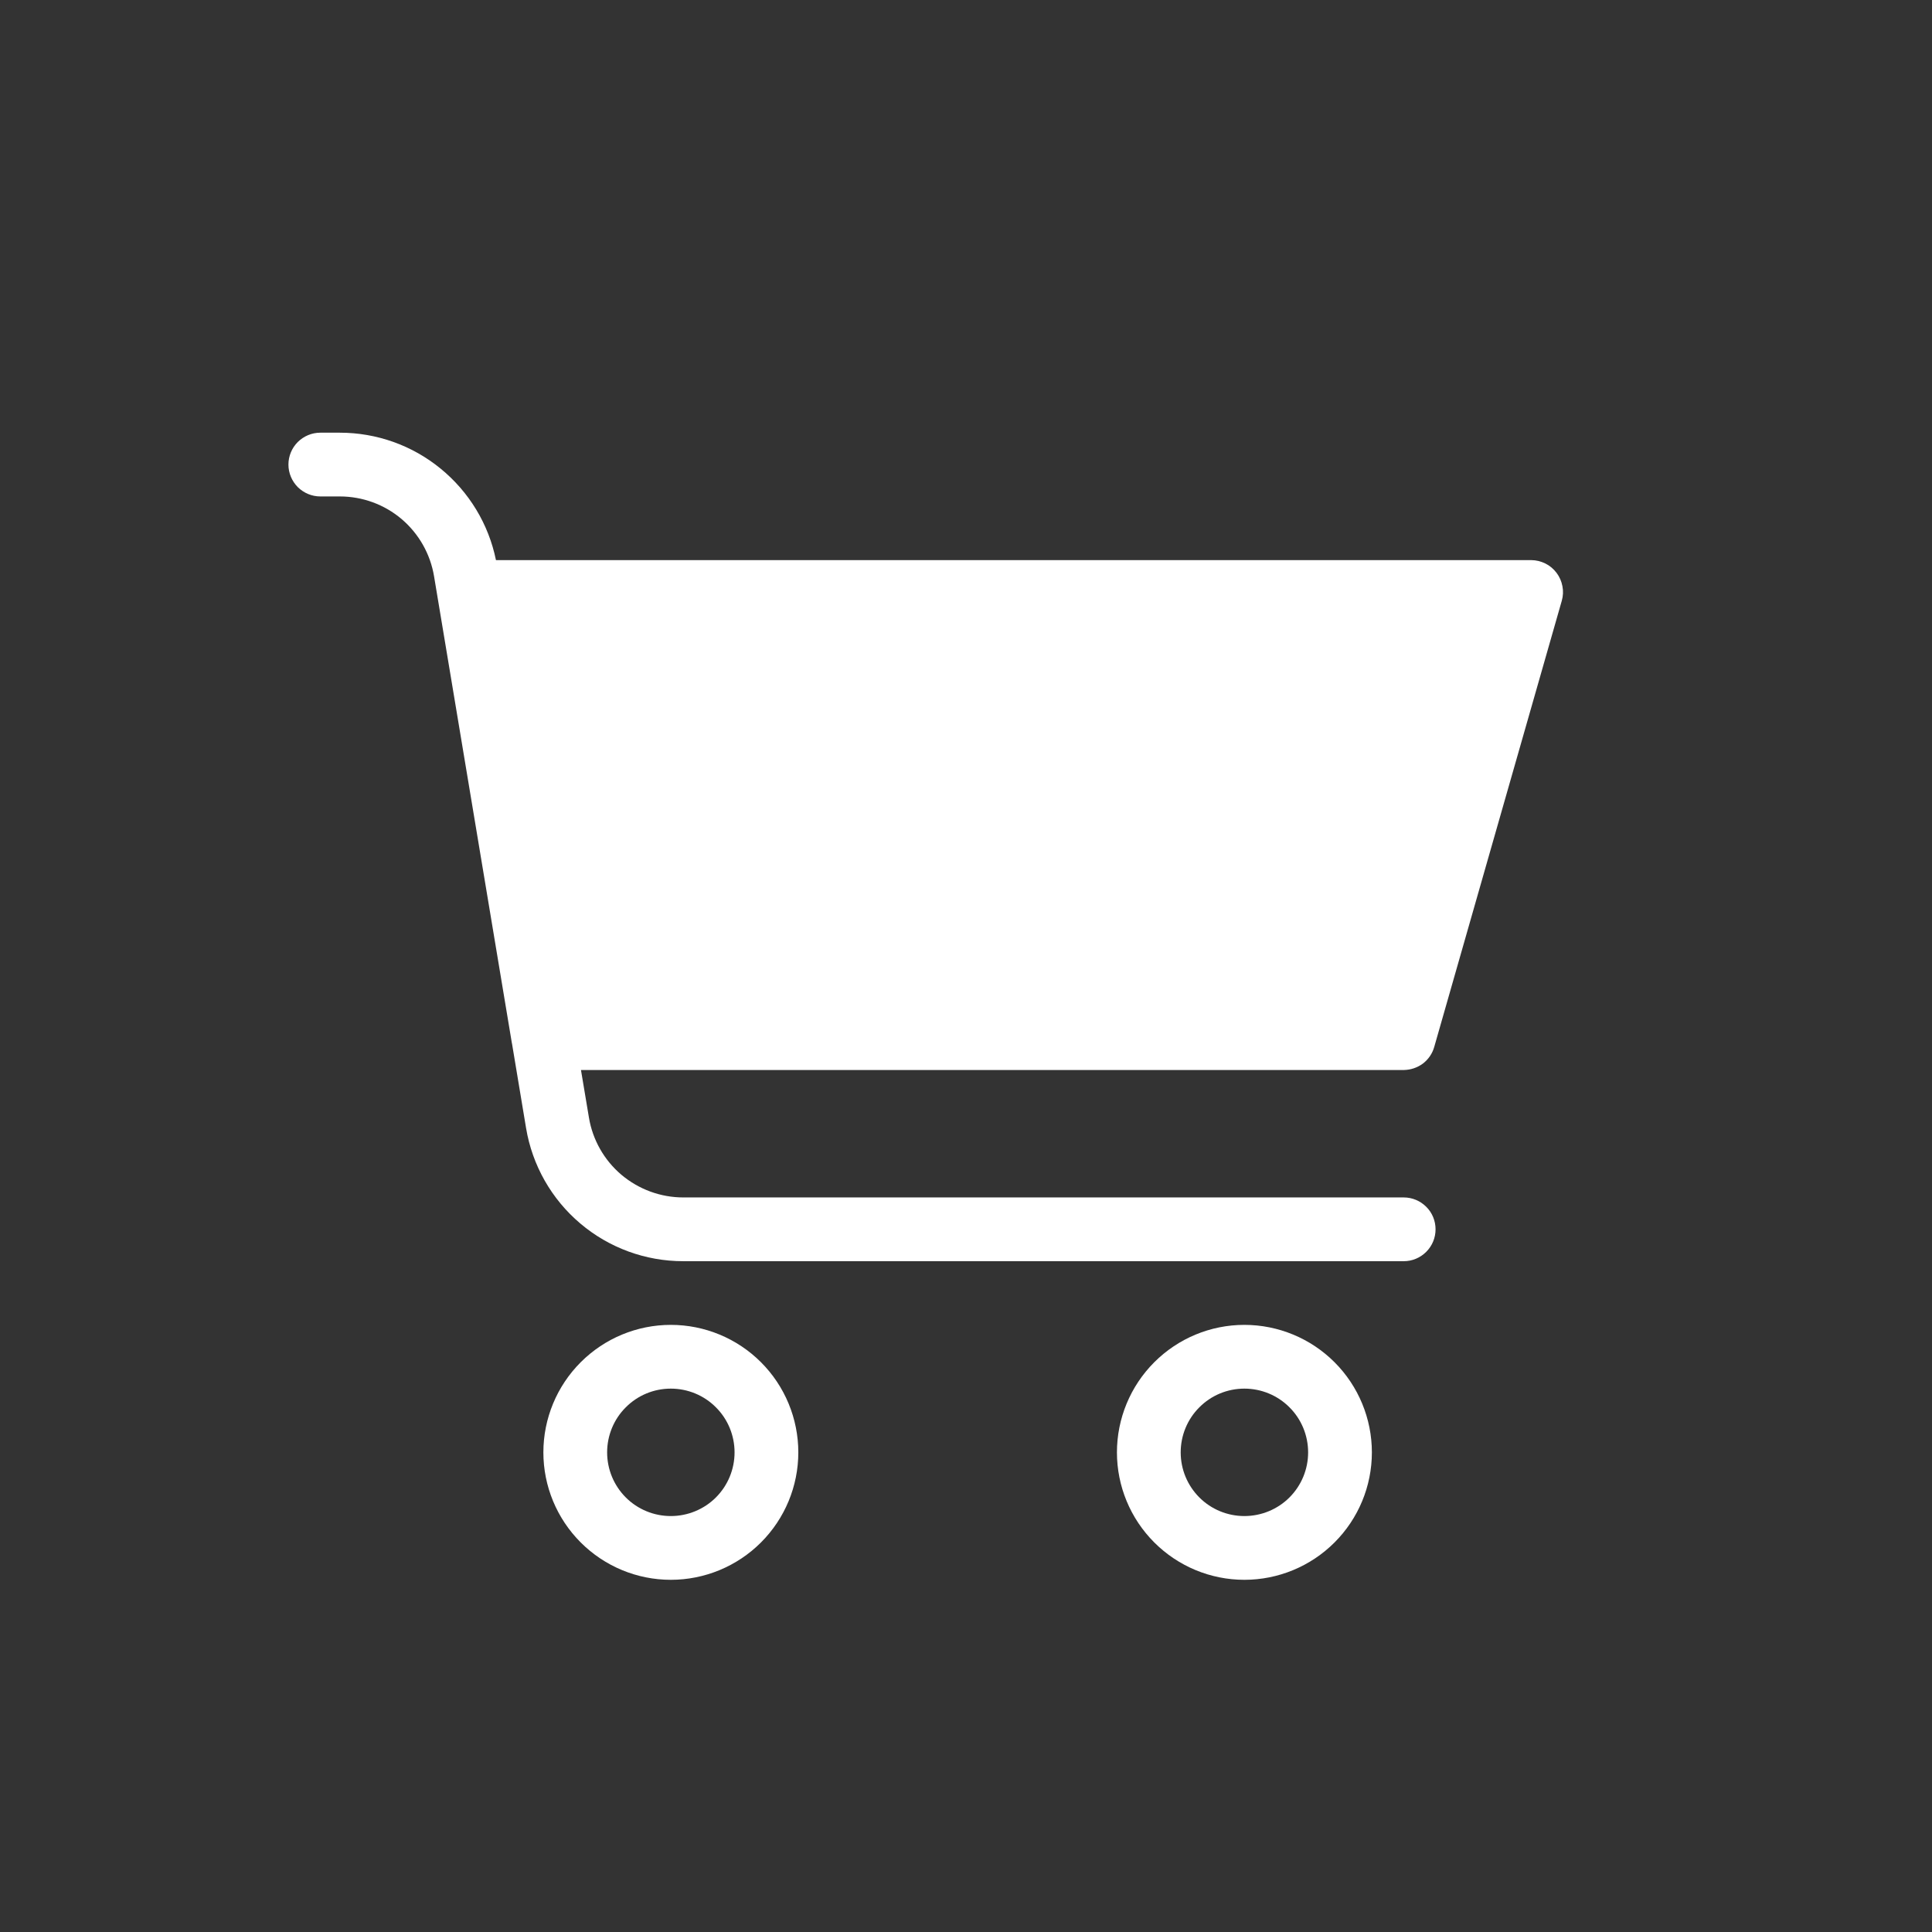 <svg width="24" height="24" viewBox="0 0 24 24" fill="none" xmlns="http://www.w3.org/2000/svg">
    <rect x="0" y="0" width="24" height="24" fill="#333333" stroke="none"/>
    <path d="M6.361 12.968C6.36 12.963 6.359 12.959 6.358 12.954L5.392 7.159C5.346 6.882 5.203 6.63 4.989 6.448C4.774 6.266 4.502 6.167 4.221 6.167H3.979C3.874 6.167 3.774 6.125 3.699 6.051C3.625 5.976 3.583 5.876 3.583 5.771C3.583 5.666 3.625 5.565 3.699 5.491C3.774 5.417 3.874 5.375 3.979 5.375H4.221C4.678 5.375 5.12 5.532 5.473 5.821C5.827 6.11 6.07 6.511 6.161 6.958H19.021C19.082 6.958 19.142 6.973 19.197 7C19.252 7.027 19.299 7.067 19.336 7.116C19.373 7.165 19.398 7.222 19.409 7.282C19.421 7.342 19.418 7.404 19.401 7.463L17.817 13.004C17.794 13.087 17.744 13.16 17.676 13.212C17.607 13.263 17.523 13.291 17.438 13.292H7.217L7.316 13.883C7.362 14.16 7.505 14.412 7.72 14.594C7.935 14.775 8.207 14.875 8.488 14.875H17.438C17.543 14.875 17.643 14.917 17.717 14.991C17.792 15.065 17.833 15.166 17.833 15.271C17.833 15.376 17.792 15.476 17.717 15.551C17.643 15.625 17.543 15.667 17.438 15.667H8.487C8.018 15.667 7.565 15.501 7.208 15.198C6.85 14.895 6.612 14.475 6.535 14.013L6.361 12.968ZM8.333 19.625C7.913 19.625 7.511 19.458 7.214 19.161C6.917 18.864 6.75 18.462 6.75 18.042C6.75 17.622 6.917 17.219 7.214 16.922C7.511 16.625 7.913 16.458 8.333 16.458C8.753 16.458 9.156 16.625 9.453 16.922C9.75 17.219 9.917 17.622 9.917 18.042C9.917 18.462 9.75 18.864 9.453 19.161C9.156 19.458 8.753 19.625 8.333 19.625ZM8.333 18.833C8.543 18.833 8.745 18.75 8.893 18.602C9.042 18.453 9.125 18.252 9.125 18.042C9.125 17.832 9.042 17.63 8.893 17.482C8.745 17.333 8.543 17.25 8.333 17.25C8.123 17.25 7.922 17.333 7.774 17.482C7.625 17.63 7.542 17.832 7.542 18.042C7.542 18.252 7.625 18.453 7.774 18.602C7.922 18.75 8.123 18.833 8.333 18.833ZM15.458 19.625C15.038 19.625 14.636 19.458 14.339 19.161C14.042 18.864 13.875 18.462 13.875 18.042C13.875 17.622 14.042 17.219 14.339 16.922C14.636 16.625 15.038 16.458 15.458 16.458C15.878 16.458 16.281 16.625 16.578 16.922C16.875 17.219 17.042 17.622 17.042 18.042C17.042 18.462 16.875 18.864 16.578 19.161C16.281 19.458 15.878 19.625 15.458 19.625ZM15.458 18.833C15.668 18.833 15.87 18.75 16.018 18.602C16.167 18.453 16.25 18.252 16.25 18.042C16.25 17.832 16.167 17.63 16.018 17.482C15.87 17.333 15.668 17.25 15.458 17.25C15.248 17.25 15.047 17.333 14.899 17.482C14.75 17.63 14.667 17.832 14.667 18.042C14.667 18.252 14.75 18.453 14.899 18.602C15.047 18.75 15.248 18.833 15.458 18.833Z" fill="white"/>
</svg>
